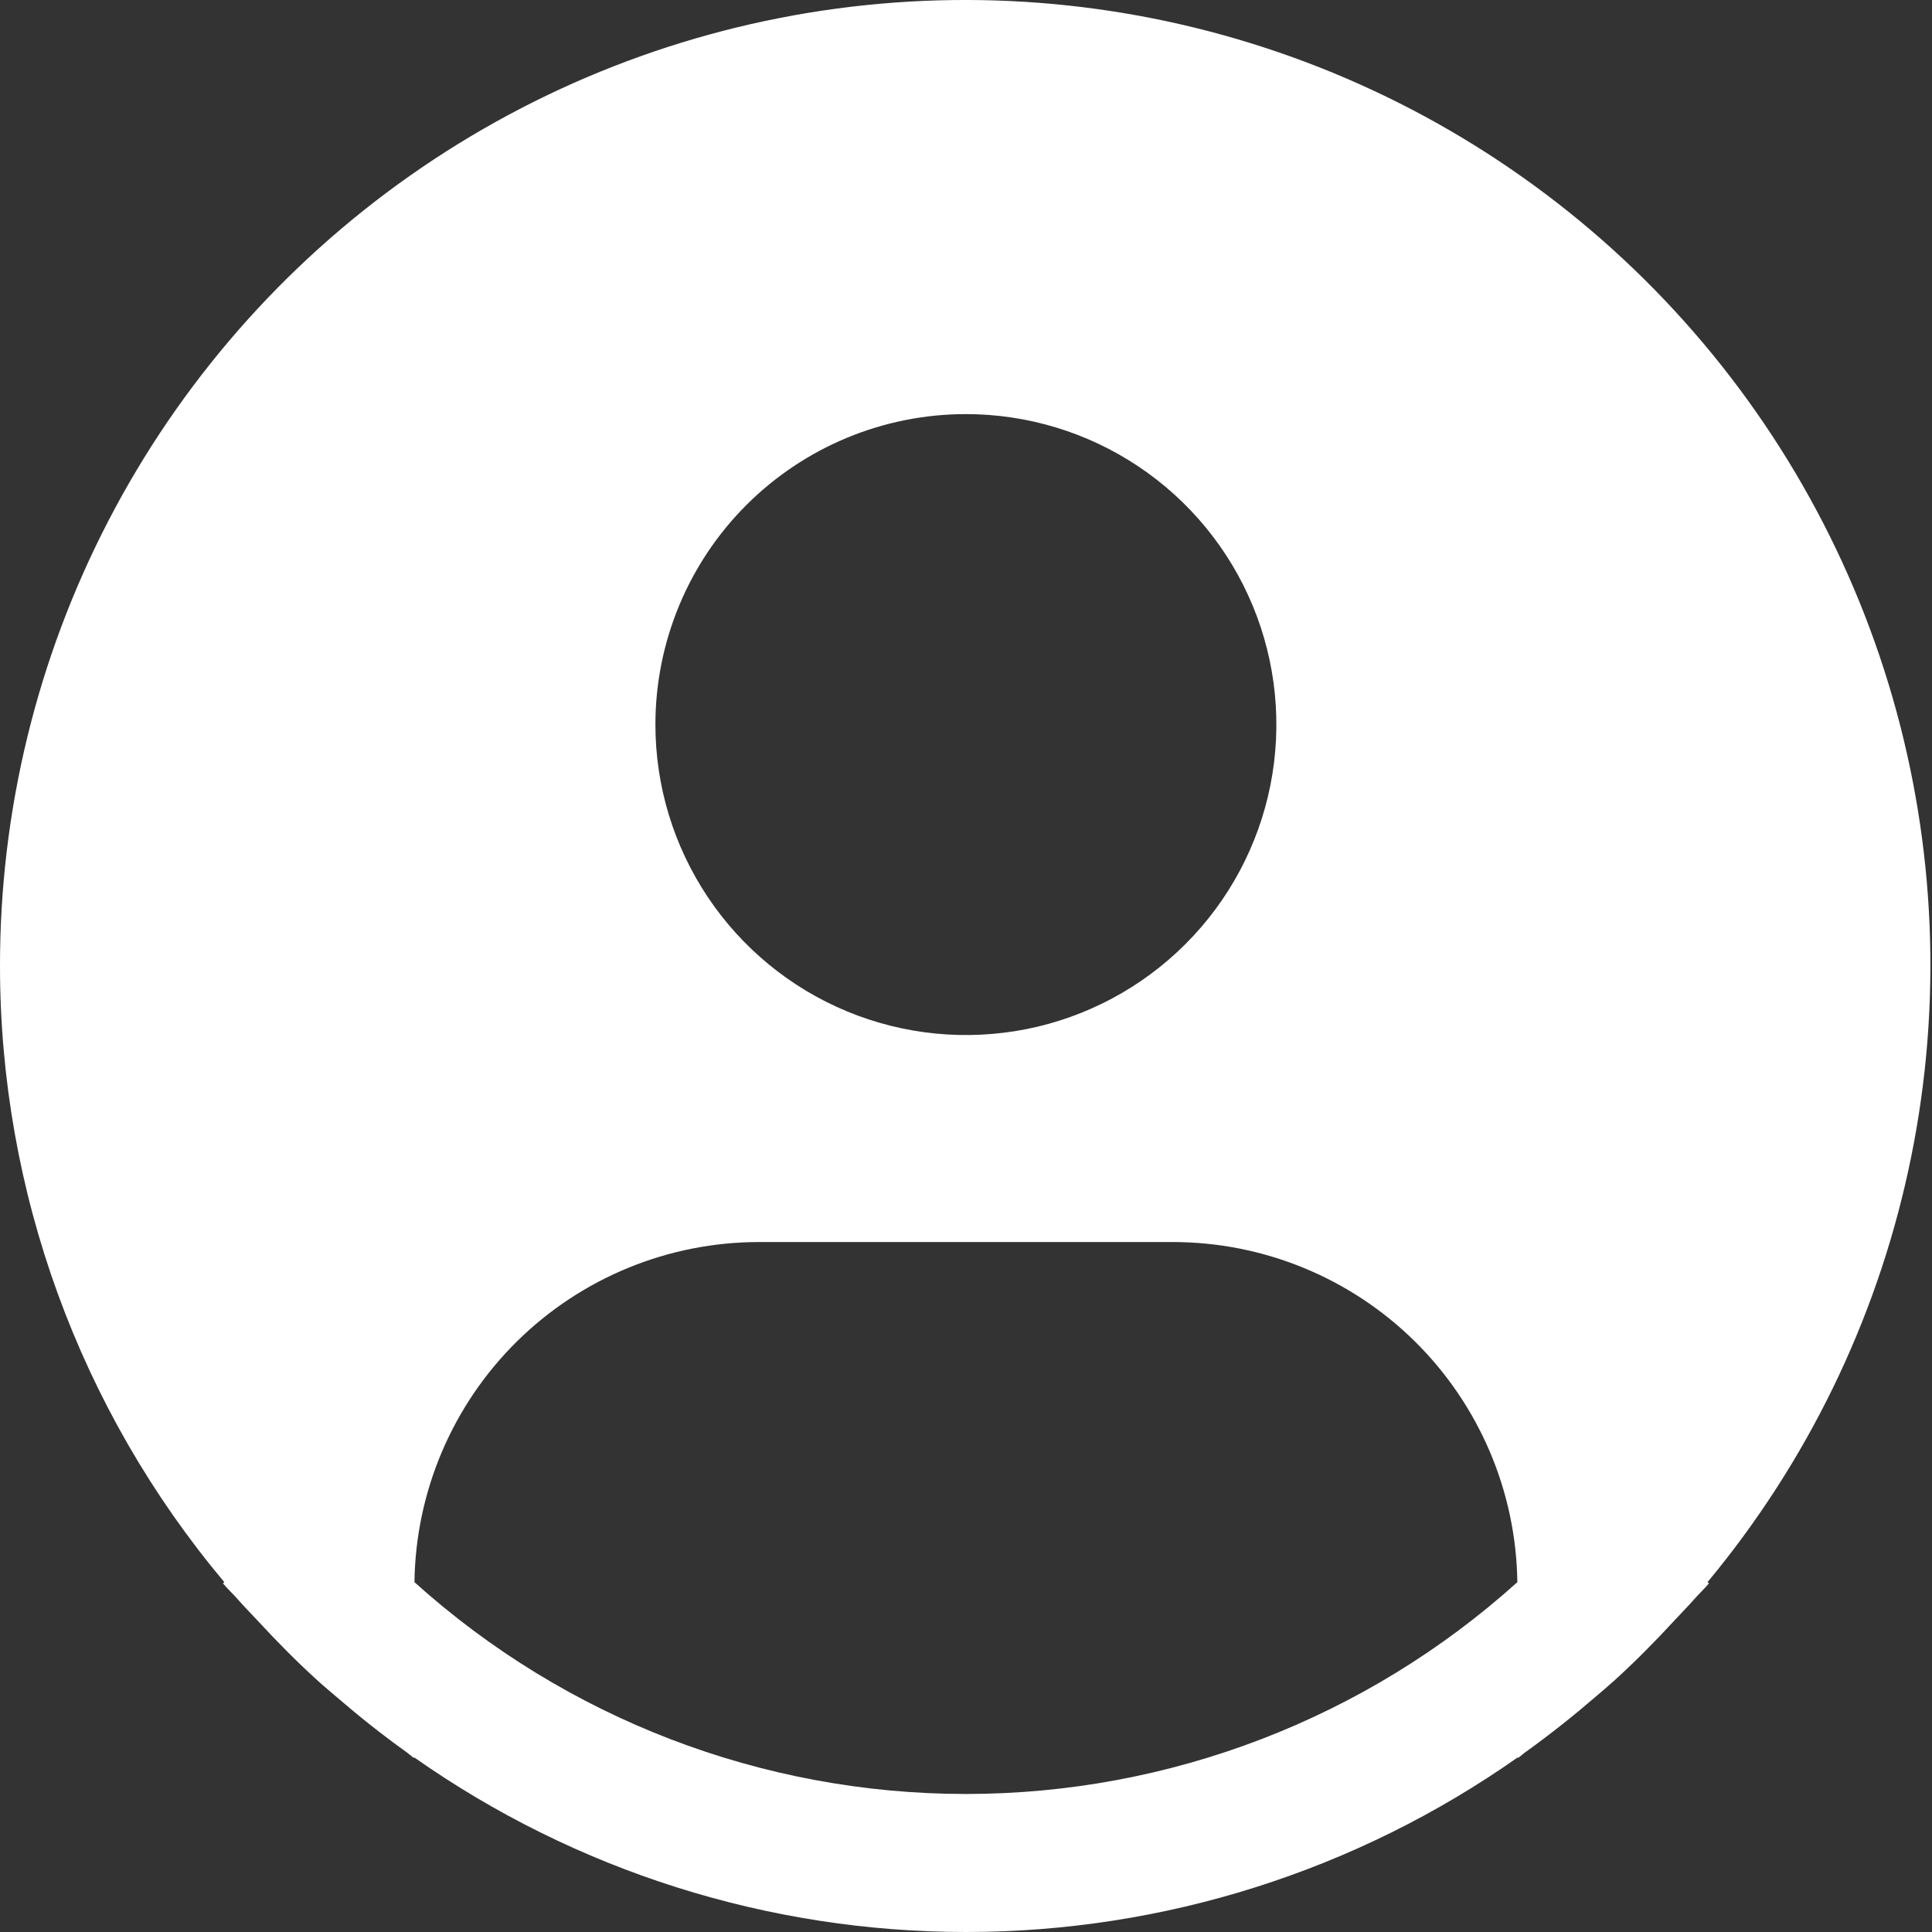 <svg width="50" height="50" viewBox="0 0 50 50" fill="none" xmlns="http://www.w3.org/2000/svg">
<rect x="0" y="0" width="50" height="50" fill="#333333" stroke="none"/>
<path d="M44.19 40.946C46.754 37.861 48.538 34.203 49.389 30.283C50.241 26.363 50.136 22.295 49.084 18.424C48.031 14.553 46.061 10.993 43.341 8.044C40.621 5.095 37.231 2.844 33.458 1.483C29.684 0.121 25.638 -0.312 21.662 0.221C17.686 0.754 13.896 2.237 10.614 4.544C7.332 6.851 4.654 9.914 2.807 13.475C0.959 17.036 -0.004 20.99 9.58406e-06 25.001C0.001 30.833 2.056 36.478 5.805 40.946L5.769 40.977C5.894 41.126 6.037 41.255 6.165 41.403C6.326 41.587 6.499 41.76 6.665 41.939C7.165 42.482 7.68 43.003 8.219 43.492C8.383 43.642 8.553 43.782 8.719 43.924C9.29 44.417 9.878 44.885 10.486 45.321C10.565 45.374 10.636 45.444 10.715 45.499V45.478C14.897 48.421 19.886 50 24.999 50C30.113 50 35.102 48.421 39.283 45.478V45.499C39.362 45.444 39.431 45.374 39.512 45.321C40.119 44.883 40.708 44.417 41.28 43.924C41.446 43.782 41.615 43.641 41.779 43.492C42.319 43.001 42.833 42.482 43.333 41.939C43.499 41.76 43.67 41.587 43.833 41.403C43.96 41.255 44.104 41.126 44.229 40.975L44.19 40.946ZM24.997 10.717C26.587 10.717 28.14 11.188 29.461 12.071C30.783 12.954 31.812 14.209 32.421 15.677C33.029 17.145 33.188 18.761 32.878 20.32C32.568 21.878 31.803 23.31 30.679 24.433C29.555 25.557 28.123 26.323 26.565 26.633C25.006 26.942 23.391 26.783 21.922 26.175C20.454 25.567 19.2 24.537 18.317 23.216C17.434 21.895 16.962 20.341 16.962 18.752C16.962 16.621 17.809 14.577 19.316 13.07C20.823 11.564 22.866 10.717 24.997 10.717ZM10.726 40.946C10.757 38.602 11.709 36.364 13.378 34.716C15.046 33.069 17.296 32.145 19.641 32.144H30.354C32.699 32.145 34.949 33.069 36.617 34.716C38.285 36.364 39.238 38.602 39.269 40.946C35.353 44.475 30.269 46.428 24.997 46.428C19.726 46.428 14.642 44.475 10.726 40.946Z" fill="white"/>
</svg>
